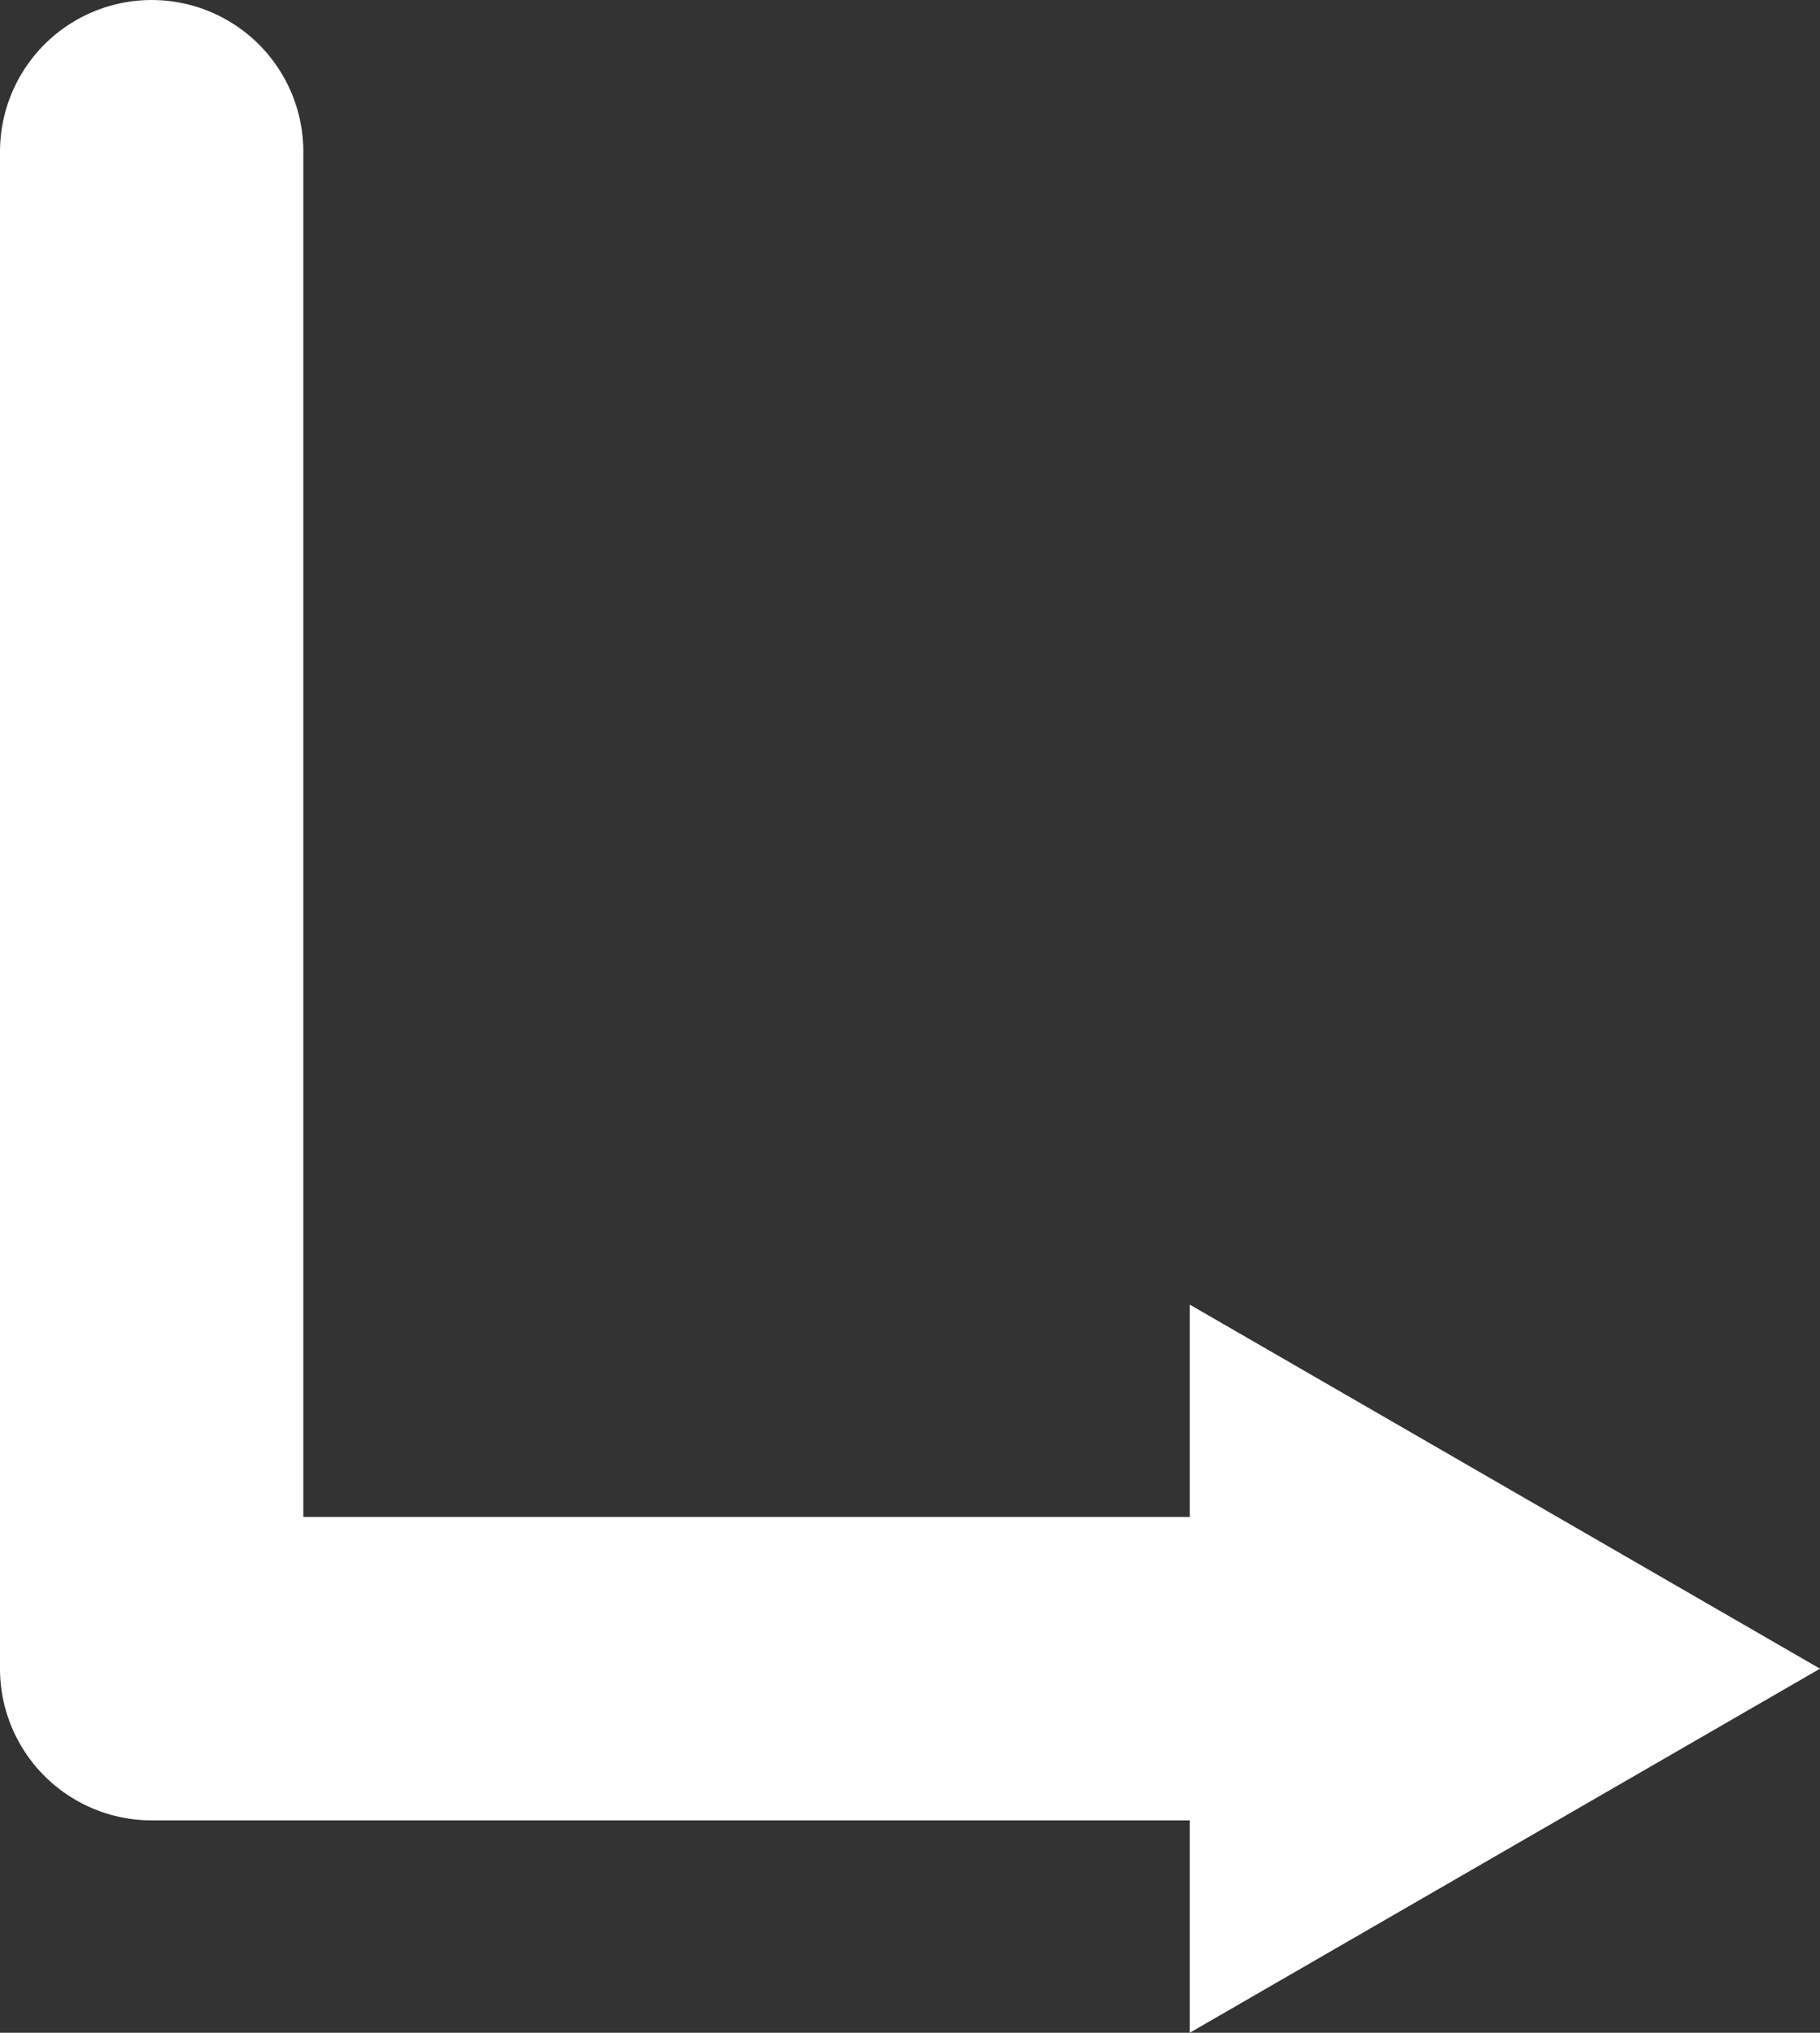 <?xml version="1.0" encoding="UTF-8"?>
<svg xmlns="http://www.w3.org/2000/svg" viewBox="0 0 54 60.3">
  <rect x="0" y="0" width="54" height="60.3" fill="#333333" stroke="none"/>
  <defs>
    <style>
      .b {
        fill: none;
        stroke: #fff;
        stroke-linecap: round;
        stroke-linejoin: round;
        stroke-width: 9px;
      }

      .c {
        fill: #fff;
        stroke-width: 0px;
      }
    </style>
  </defs>
  <polyline class="b" points="4.5 4.5 4.5 49.5 38.5 49.5"/>
  <polygon class="c" points="35.3 60.3 54 49.5 35.3 38.7 35.3 60.3"/>
</svg>
